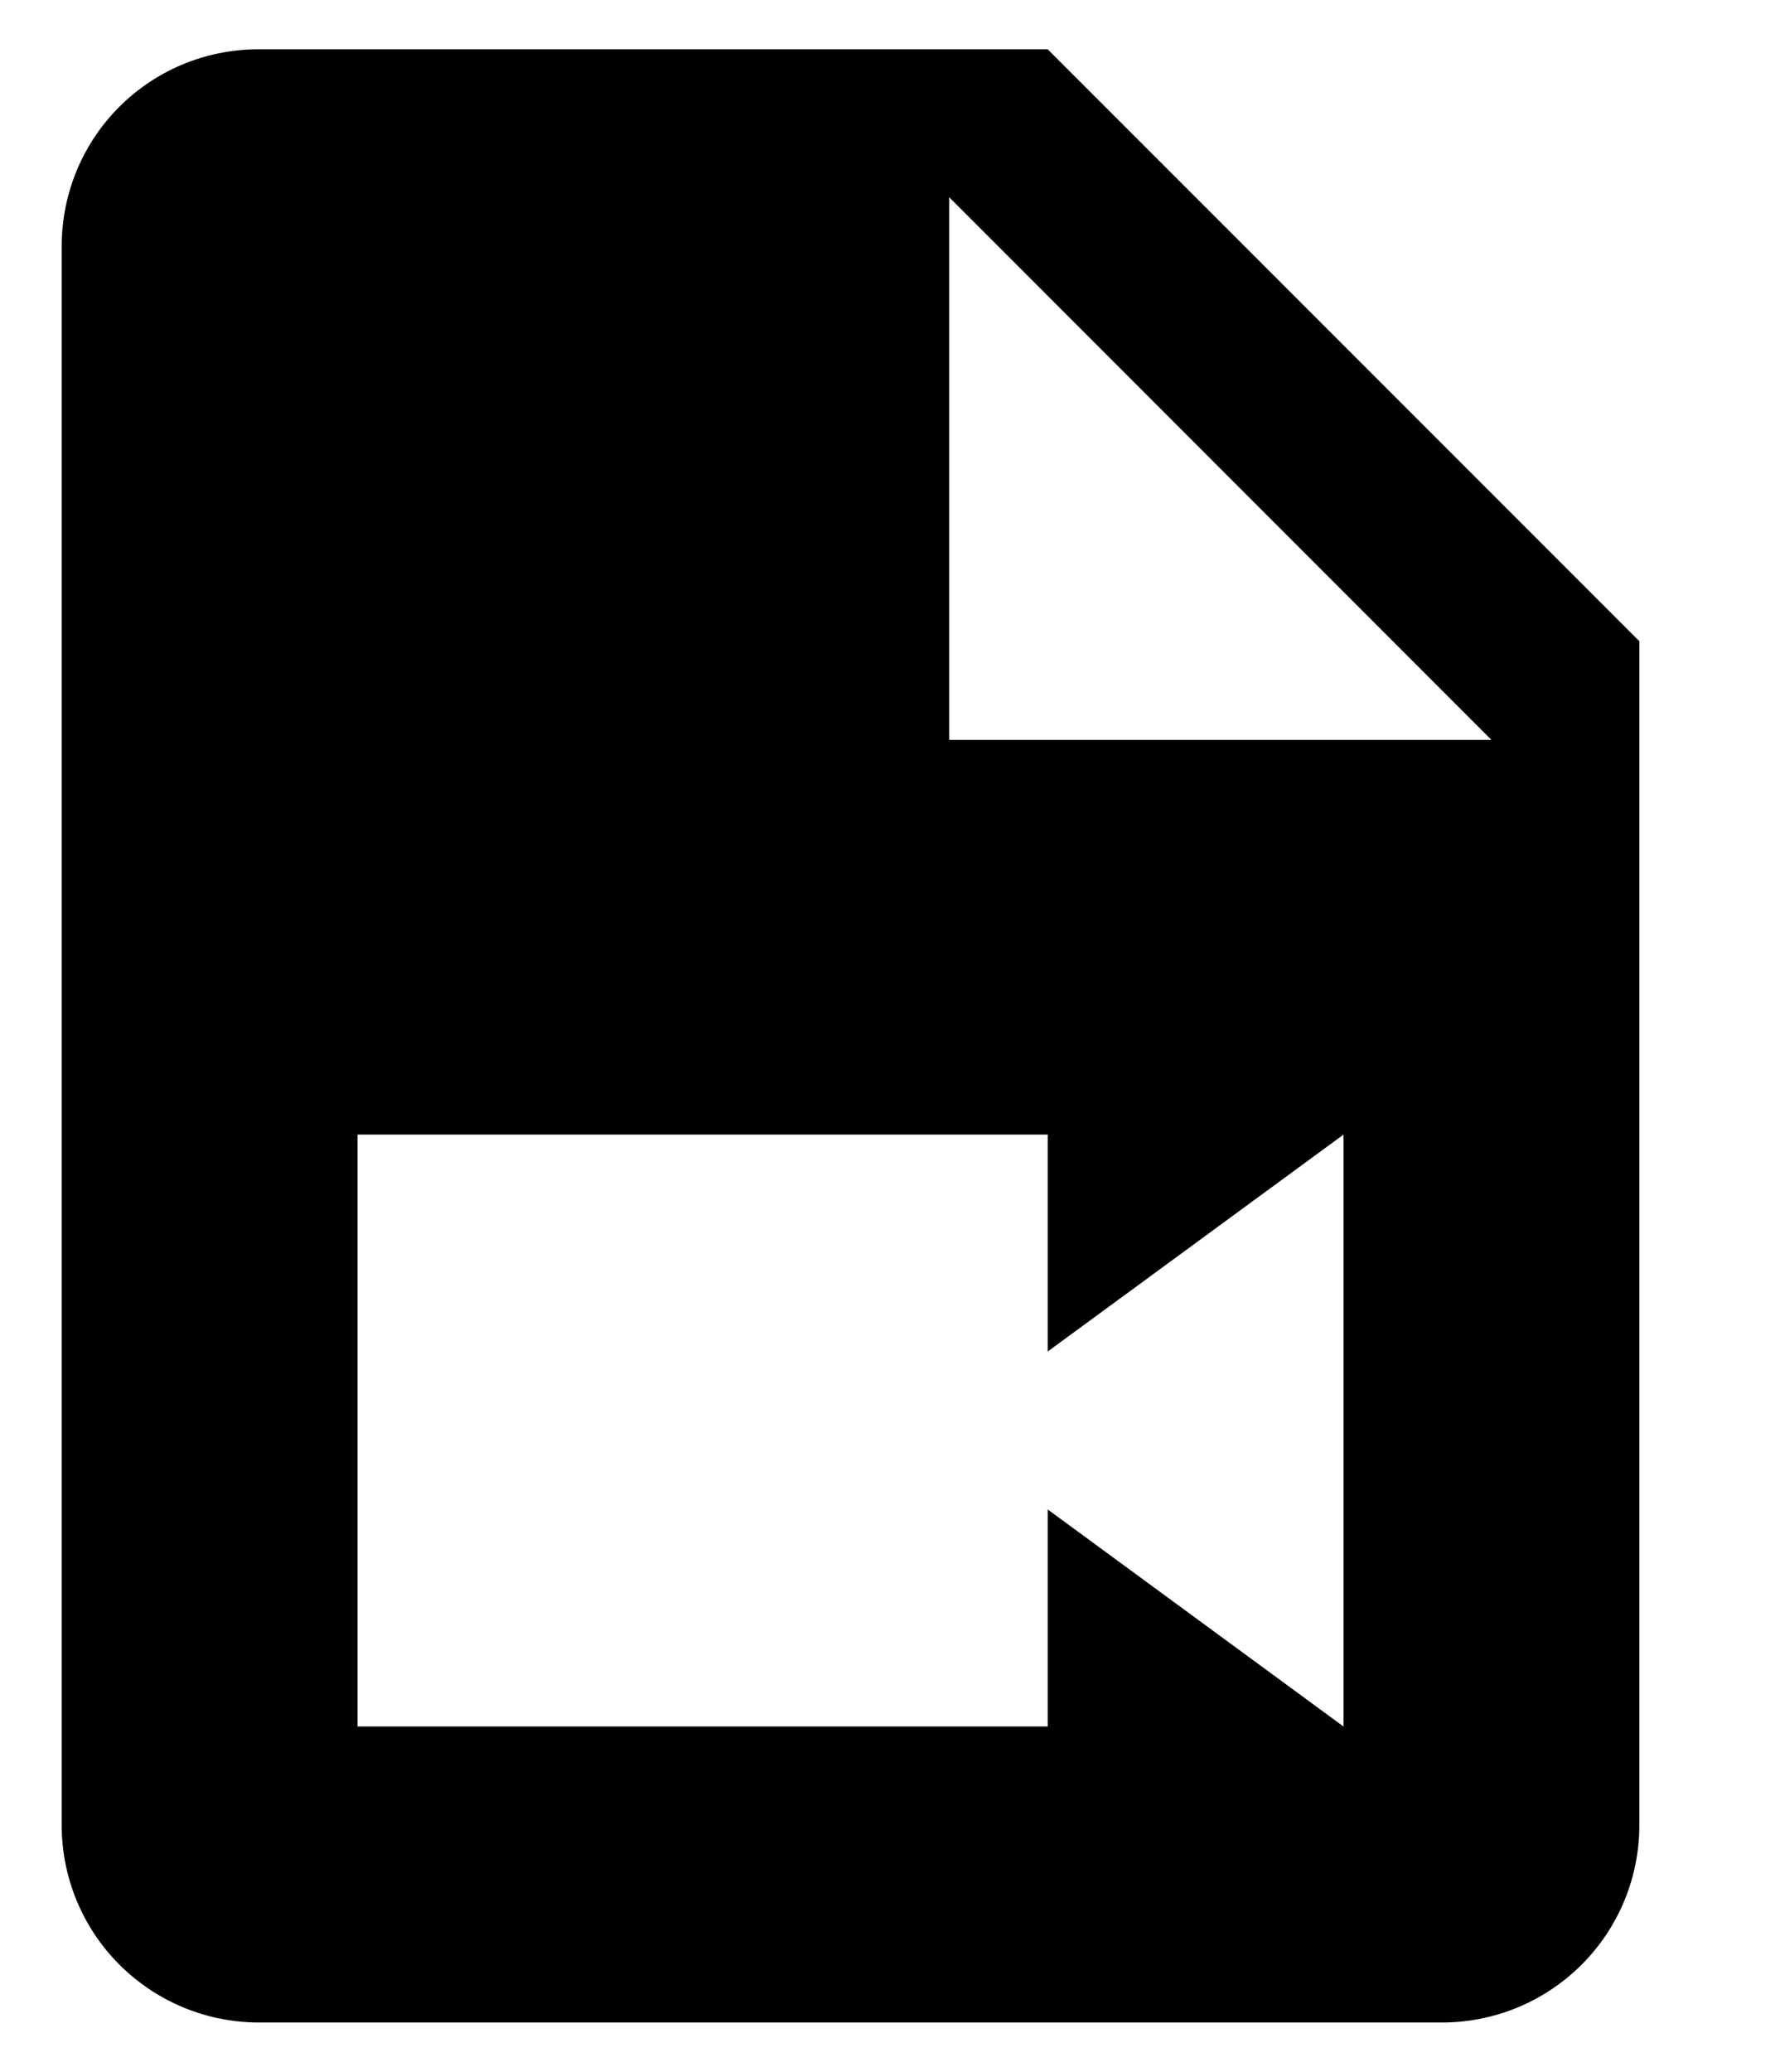<svg width="12" height="14" viewBox="0 0 12 14" fill="none" xmlns="http://www.w3.org/2000/svg">
<path d="M6.417 5H10.083L6.417 1.333V5ZM1.75 0.333H7.083L11.083 4.333V12.333C11.083 12.687 10.943 13.026 10.693 13.276C10.443 13.526 10.104 13.667 9.75 13.667H1.75C1.396 13.667 1.057 13.526 0.807 13.276C0.557 13.026 0.417 12.687 0.417 12.333V1.667C0.417 0.927 1.01 0.333 1.75 0.333ZM9.083 11.667V7.667L7.083 9.133V7.667H2.417V11.667H7.083V10.2L9.083 11.667Z" fill="black"/>
</svg>
